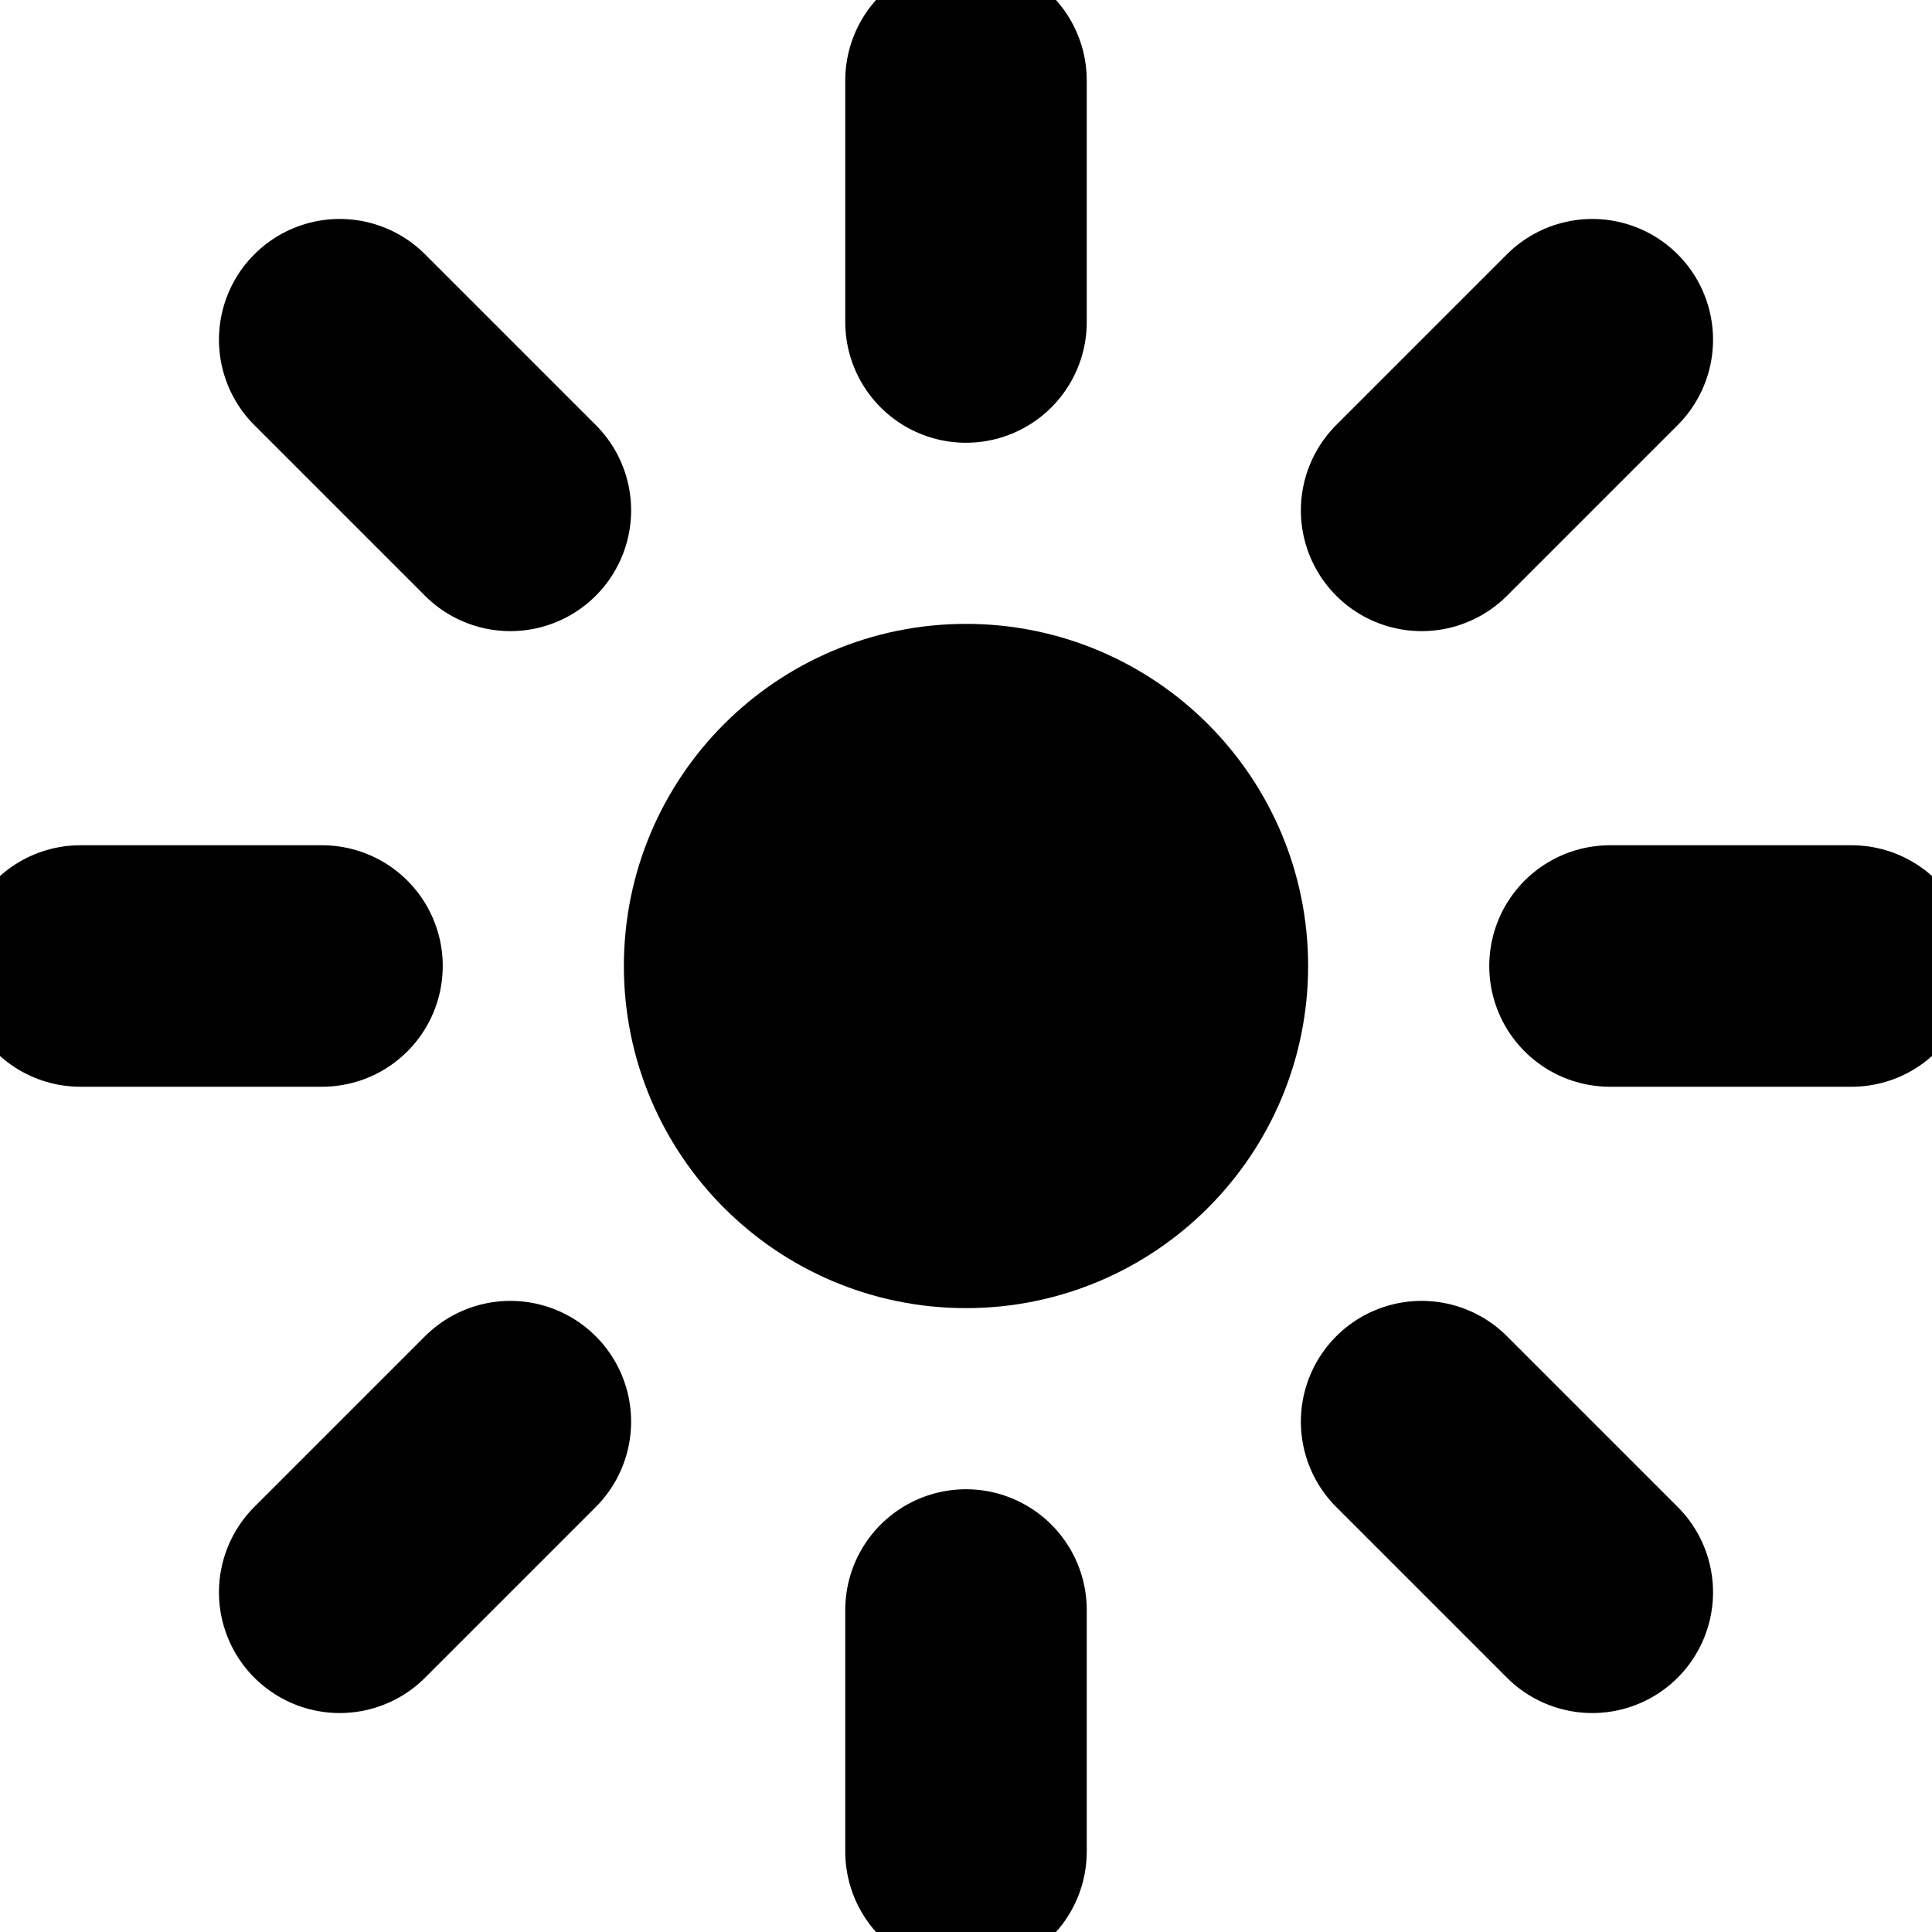 <svg xmlns="http://www.w3.org/2000/svg" viewBox="0 0 24 24" fill="none" stroke="currentColor" stroke-width="2.5" stroke-linecap="round" stroke-linejoin="round">
  <!-- Solid center circle -->
  <circle cx="12" cy="12" r="3" fill="currentColor"/>
  <!-- Bold radiating spokes (gear teeth) -->
  <path d="M12 1v3m0 16v3M4.22 4.22l2.12 2.12m11.32 11.32l2.12 2.12M1 12h3m16 0h3M4.22 19.78l2.12-2.12m11.32-11.32l2.12-2.12" stroke-width="3"/>
</svg>